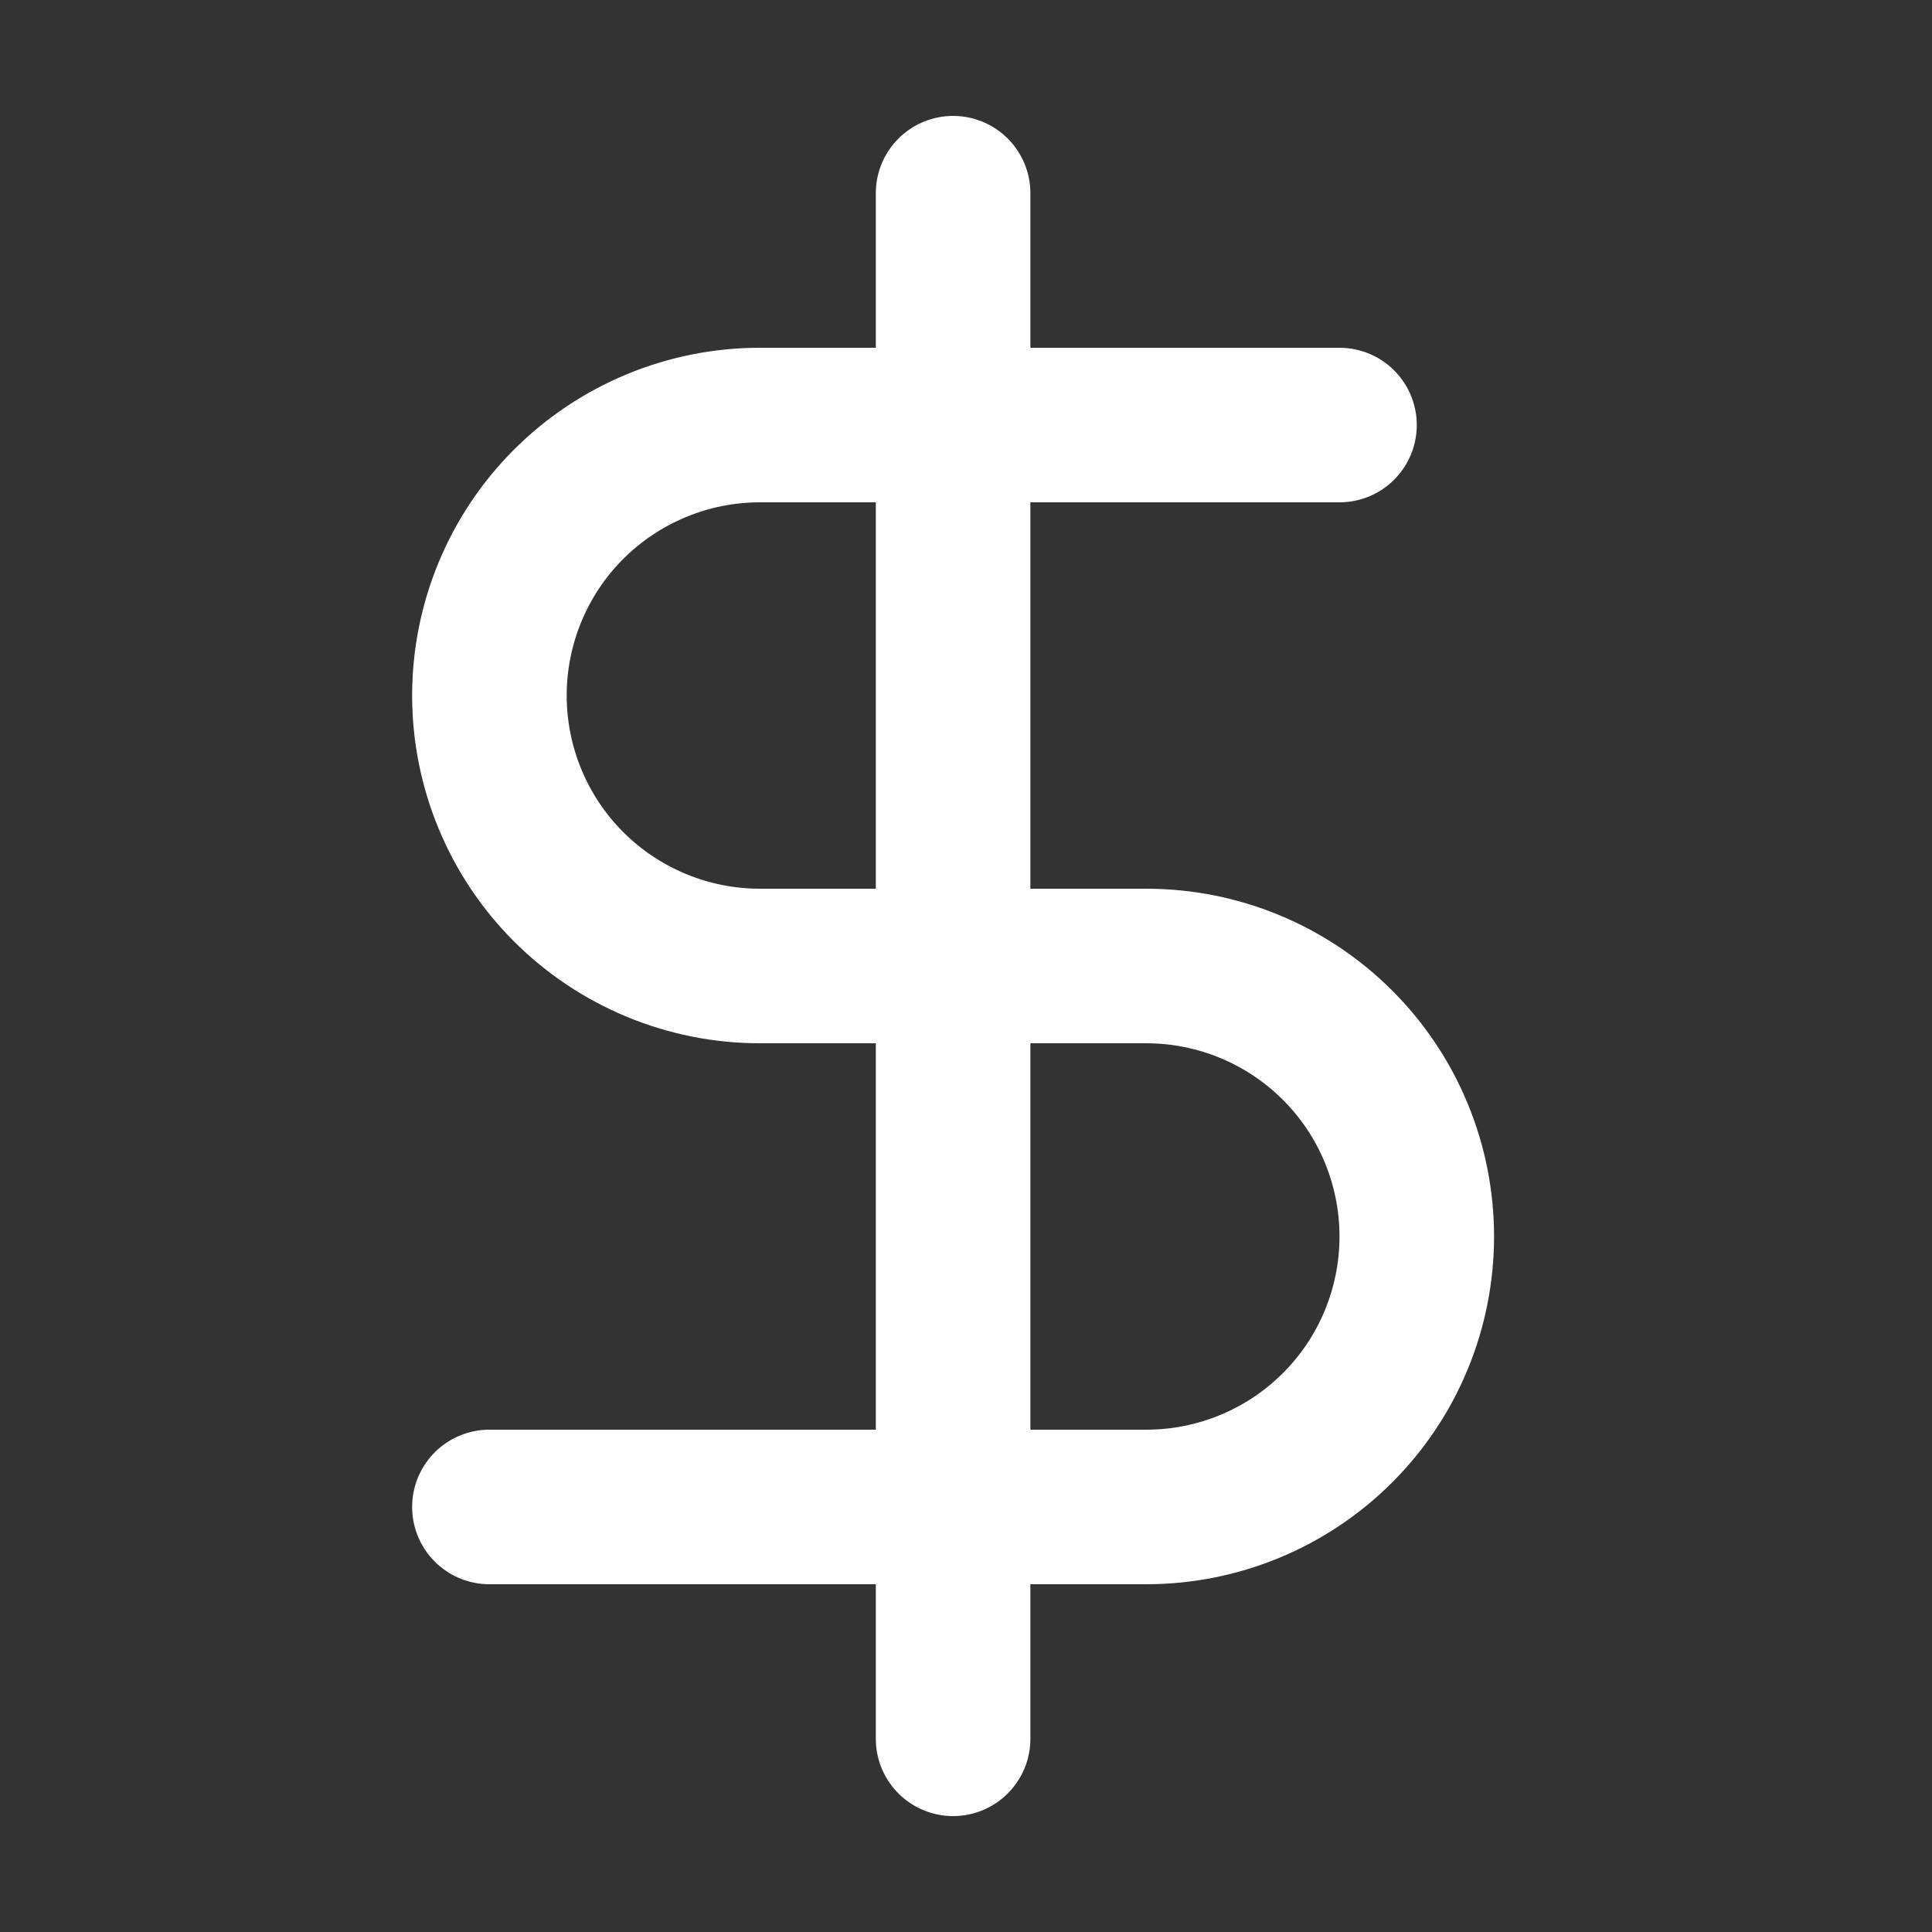 <svg width="25" height="25" viewBox="0 0 25 25" fill="none" xmlns="http://www.w3.org/2000/svg">
<rect x="0" y="0" width="25" height="25" fill="#333333" stroke="none"/>
<g id="icon/dollar-sign">
<path id="Vector" d="M12.333 2.5V22.5" stroke="white" stroke-width="2" stroke-linecap="round" stroke-linejoin="round"/>
<path id="Vector_2" d="M17.333 5.5H9.833C8.905 5.5 8.015 5.869 7.358 6.525C6.702 7.181 6.333 8.072 6.333 9C6.333 9.928 6.702 10.819 7.358 11.475C8.015 12.131 8.905 12.5 9.833 12.5H14.833C15.762 12.5 16.652 12.869 17.308 13.525C17.965 14.181 18.333 15.072 18.333 16C18.333 16.928 17.965 17.819 17.308 18.475C16.652 19.131 15.762 19.5 14.833 19.5H6.333" stroke="white" stroke-width="2" stroke-linecap="round" stroke-linejoin="round"/>
</g>
</svg>
